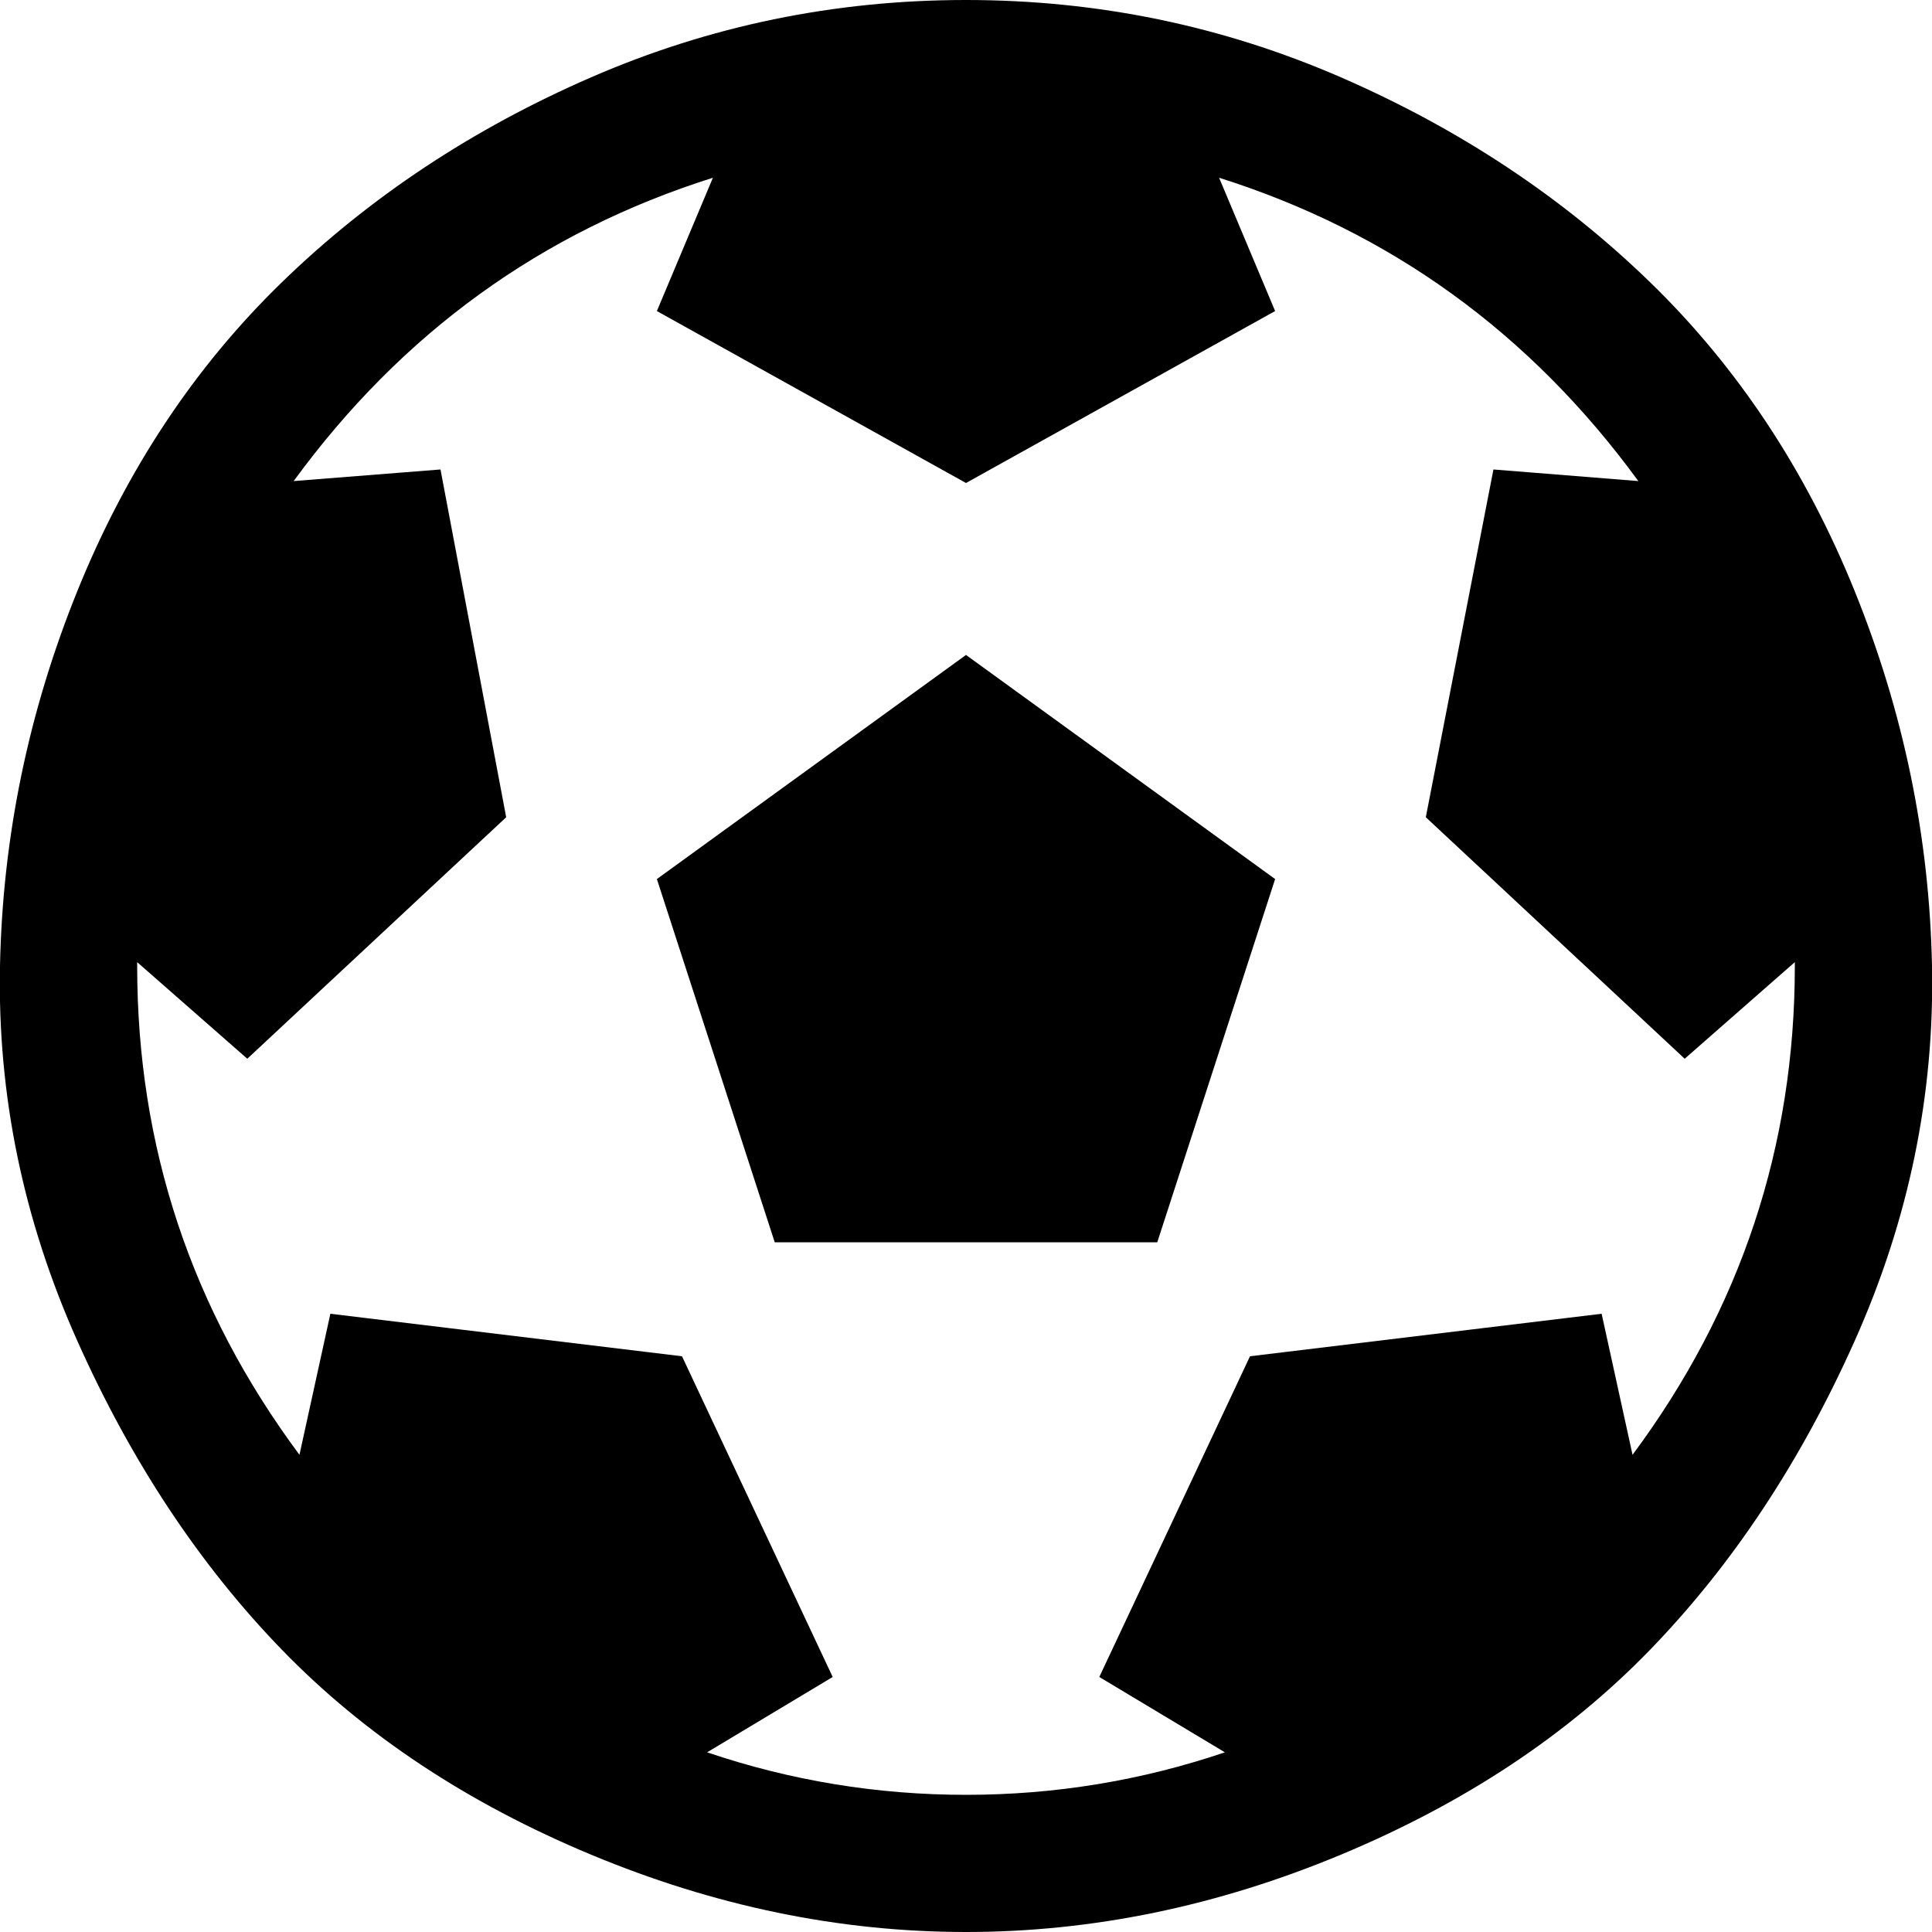 <svg xmlns="http://www.w3.org/2000/svg" viewBox="0 0 1000 1000"><path d="M340 455l160-116 160 116-61 188H401zM500 0q102 0 194 40t160 106 106 160 40 194-40 194-106 160-160 106-194 40-194-40-160-106T40 694 0 500t40-194 106-160T306 40 500 0zm345 753q84-113 84-253v-2l-57 50-134-125 35-180 75 6Q764 134 631 92l29 69-160 89-160-89 29-69q-133 42-217 157l76-6 34 180-134 125-57-50v2q0 140 84 253l16-73 182 22 78 166-65 39q65 22 134 22t134-22l-65-39 78-166 182-22z"/></svg>